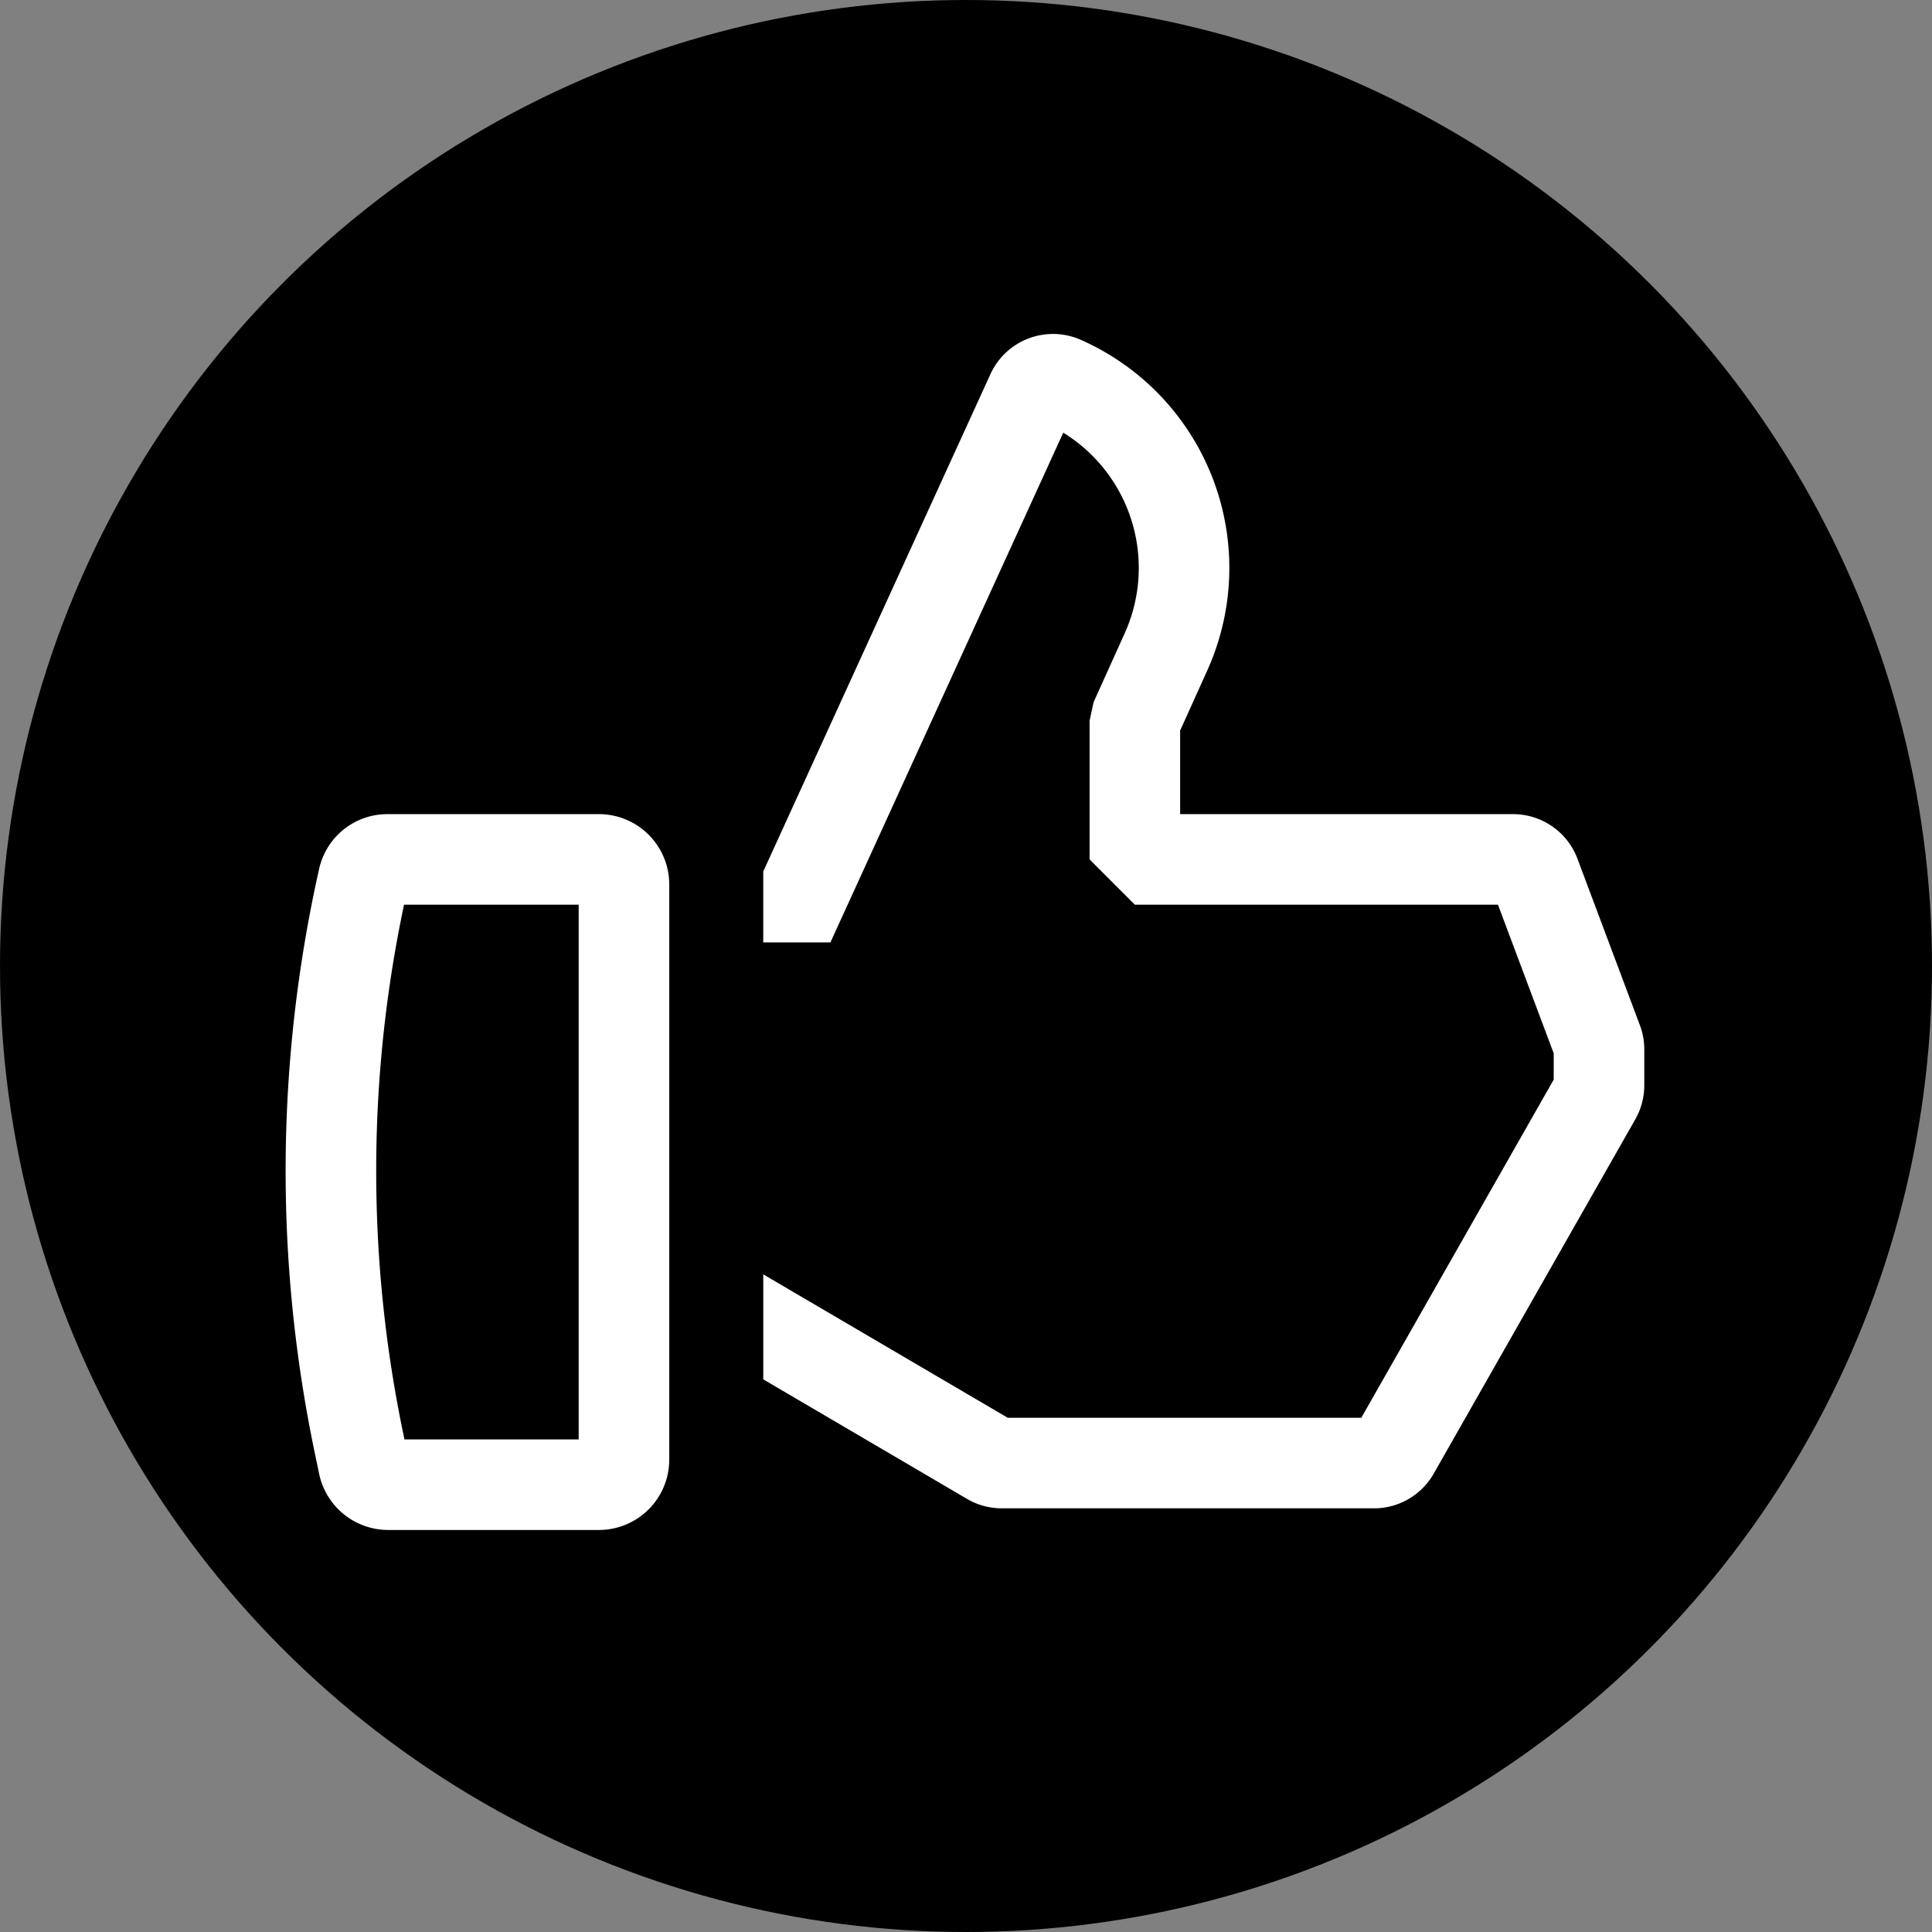 <svg xmlns="http://www.w3.org/2000/svg" viewBox="0 0 512 512" width="32" height="32">
  <rect x="0" y="0" width="512" height="512" fill="#808080" stroke="none"/>
  <circle fill="currentColor" cx="256" cy="256" r="256"/>
  <path fill="white" d="M126.638,202.672H51.986a24.692,24.692,0,0,0-24.242,19.434,487.088,487.088,0,0,0-1.466,206.535l1.5,7.189a24.94,24.94,0,0,0,24.318,19.78h74.547a24.866,24.866,0,0,0,24.837-24.838V227.509A24.865,24.865,0,0,0,126.638,202.672ZM119.475,423.61H57.916l-.309-1.487a455.085,455.085,0,0,1,.158-187.451h61.71Z" class="ci-primary" transform="scale(.75) translate(85, 85)"/>
  <path fill="white" d="M494.459,277.284l-22.09-58.906a24.315,24.315,0,0,0-22.662-15.706H332V173.137l9.573-21.2A88.117,88.117,0,0,0,296.772,35.025a24.3,24.3,0,0,0-31.767,12.1L184.693,222.937V248h23.731L290.7,67.882a56.141,56.141,0,0,1,21.711,70.885l-10.991,24.341L300,169.692v48.98l16,16H444.3L464,287.2v9.272L396.012,415.962H271.07l-86.377-50.67v37.1L256.7,444.633a24.222,24.222,0,0,0,12.25,3.329h131.6a24.246,24.246,0,0,0,21.035-12.234L492.835,310.5A24.26,24.26,0,0,0,496,298.531V285.783A24.144,24.144,0,0,0,494.459,277.284Z" class="ci-primary" transform="scale(.75) translate(85, 85)"/>
</svg>
